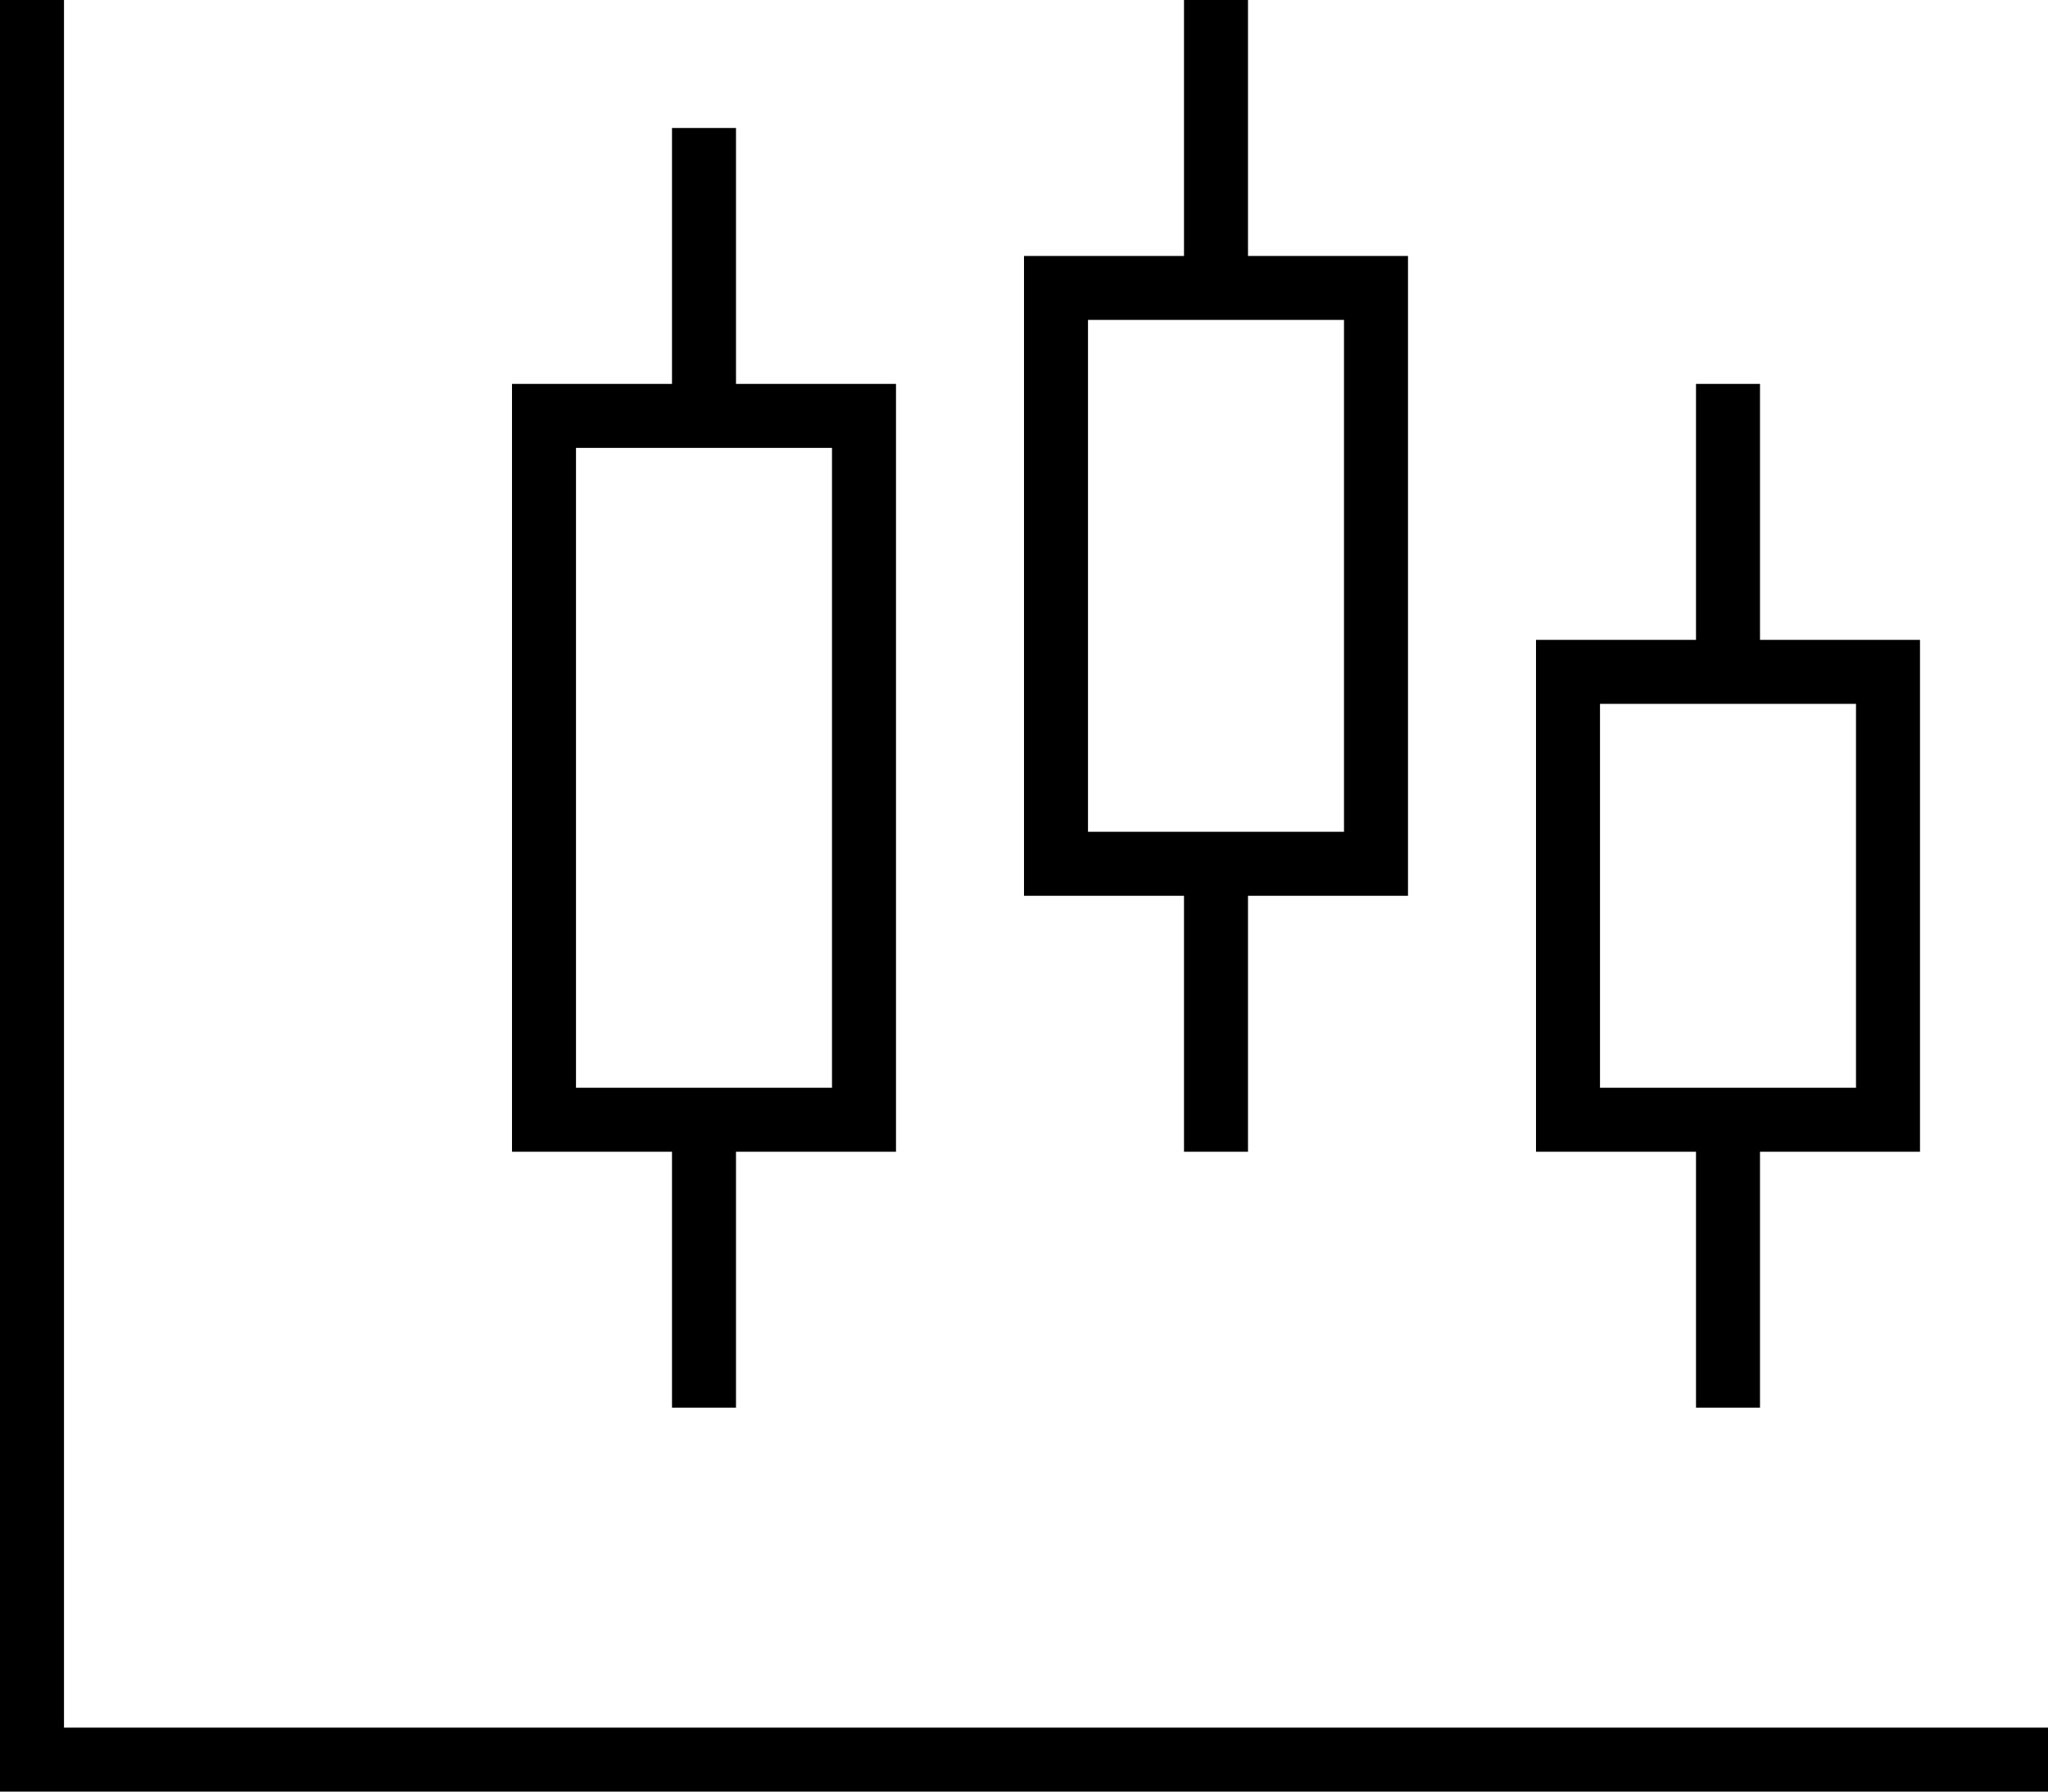 <svg xmlns="http://www.w3.org/2000/svg" viewBox="0 0 512 448">
  <path d="M 16 0 L 16 8 L 16 0 L 16 8 L 16 432 L 16 432 L 504 432 L 512 432 L 512 448 L 512 448 L 504 448 L 0 448 L 0 440 L 0 440 L 0 8 L 0 8 L 0 0 L 0 0 L 16 0 L 16 0 Z M 336 80 L 312 80 L 336 80 L 272 80 L 272 208 L 272 208 L 296 208 L 336 208 L 336 80 L 336 80 Z M 336 64 L 352 64 L 336 64 L 352 64 L 352 80 L 352 80 L 352 208 L 352 208 L 352 224 L 352 224 L 336 224 L 312 224 L 312 280 L 312 280 L 312 288 L 312 288 L 296 288 L 296 288 L 296 280 L 296 280 L 296 224 L 296 224 L 272 224 L 256 224 L 256 208 L 256 208 L 256 80 L 256 80 L 256 64 L 256 64 L 272 64 L 296 64 L 296 8 L 296 8 L 296 0 L 296 0 L 312 0 L 312 0 L 312 8 L 312 8 L 312 64 L 312 64 L 336 64 L 336 64 Z M 440 176 L 424 176 L 440 176 L 400 176 L 400 272 L 400 272 L 424 272 L 464 272 L 464 176 L 464 176 L 440 176 L 440 176 Z M 440 160 L 464 160 L 440 160 L 480 160 L 480 176 L 480 176 L 480 272 L 480 272 L 480 288 L 480 288 L 464 288 L 440 288 L 440 344 L 440 344 L 440 352 L 440 352 L 424 352 L 424 352 L 424 344 L 424 344 L 424 288 L 424 288 L 400 288 L 384 288 L 384 272 L 384 272 L 384 176 L 384 176 L 384 160 L 384 160 L 400 160 L 424 160 L 424 104 L 424 104 L 424 96 L 424 96 L 440 96 L 440 96 L 440 104 L 440 104 L 440 160 L 440 160 Z M 168 112 L 144 112 L 168 112 L 144 112 L 144 272 L 144 272 L 168 272 L 208 272 L 208 112 L 208 112 L 184 112 L 168 112 Z M 168 96 L 168 40 L 168 96 L 168 40 L 168 32 L 168 32 L 184 32 L 184 32 L 184 40 L 184 40 L 184 96 L 184 96 L 208 96 L 224 96 L 224 112 L 224 112 L 224 272 L 224 272 L 224 288 L 224 288 L 208 288 L 184 288 L 184 344 L 184 344 L 184 352 L 184 352 L 168 352 L 168 352 L 168 344 L 168 344 L 168 288 L 168 288 L 144 288 L 128 288 L 128 272 L 128 272 L 128 112 L 128 112 L 128 96 L 128 96 L 144 96 L 168 96 Z" />
</svg>
